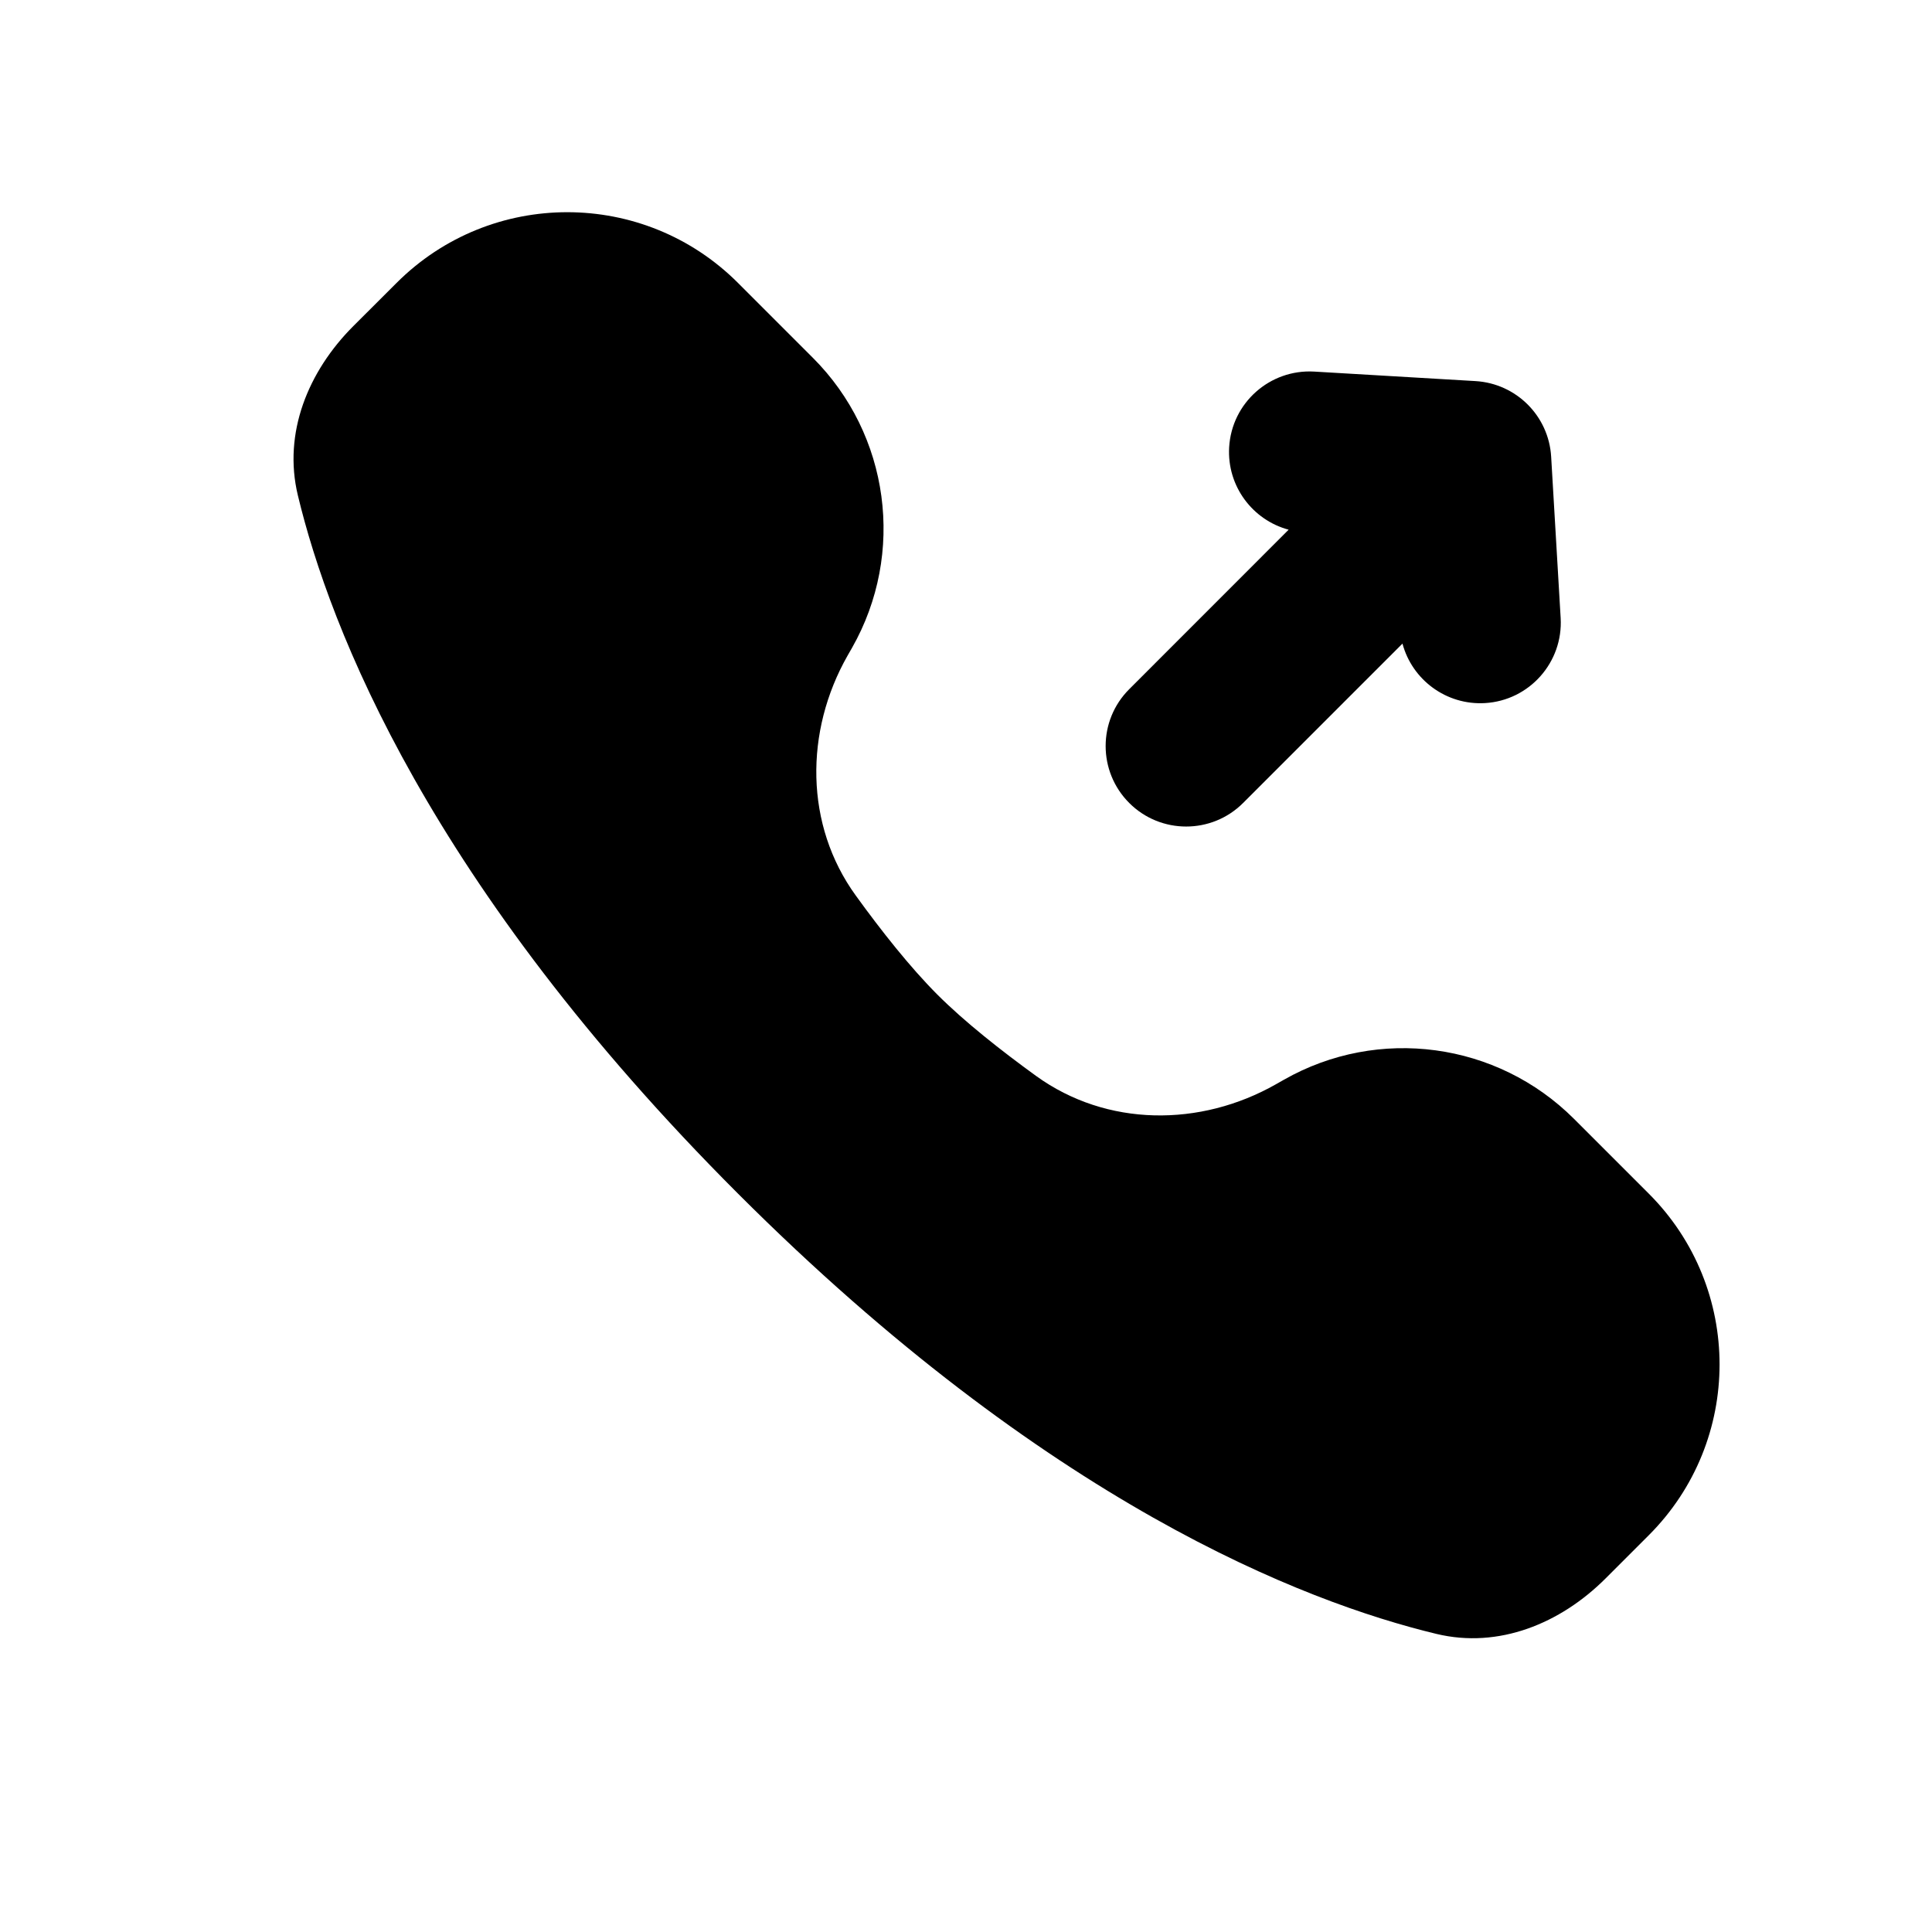 <svg width="24" height="24" viewBox="0 0 24 24" fill="none" xmlns="http://www.w3.org/2000/svg">
<path d="M4.926 3.515L4.39 4.05C3.827 4.613 3.514 5.379 3.7 6.153C4.097 7.806 5.332 10.992 9.168 14.828C13.005 18.665 16.19 19.899 17.844 20.297C18.617 20.483 19.384 20.169 19.946 19.607L20.482 19.071C21.654 17.899 21.654 16 20.482 14.828L19.553 13.899C18.598 12.945 17.123 12.745 15.949 13.413L15.852 13.468C14.912 14.003 13.748 14 12.871 13.366C12.435 13.05 11.982 12.693 11.643 12.354C11.304 12.014 10.947 11.562 10.631 11.125C9.996 10.249 9.994 9.085 10.529 8.144L10.584 8.048C11.251 6.874 11.052 5.398 10.097 4.444L9.168 3.515C7.997 2.343 6.097 2.343 4.926 3.515Z" fill="currentColor"/>
<path d="M19.269 5.673C19.239 5.167 18.835 4.764 18.329 4.734L16.326 4.616C15.775 4.584 15.301 5.004 15.269 5.556C15.241 6.038 15.559 6.46 16.008 6.58L14.028 8.561C13.637 8.951 13.637 9.584 14.028 9.975C14.418 10.365 15.052 10.365 15.442 9.975L17.422 7.995C17.542 8.444 17.965 8.762 18.447 8.734C18.998 8.702 19.419 8.228 19.387 7.677L19.269 5.673Z" fill="currentColor"/>
</svg>
